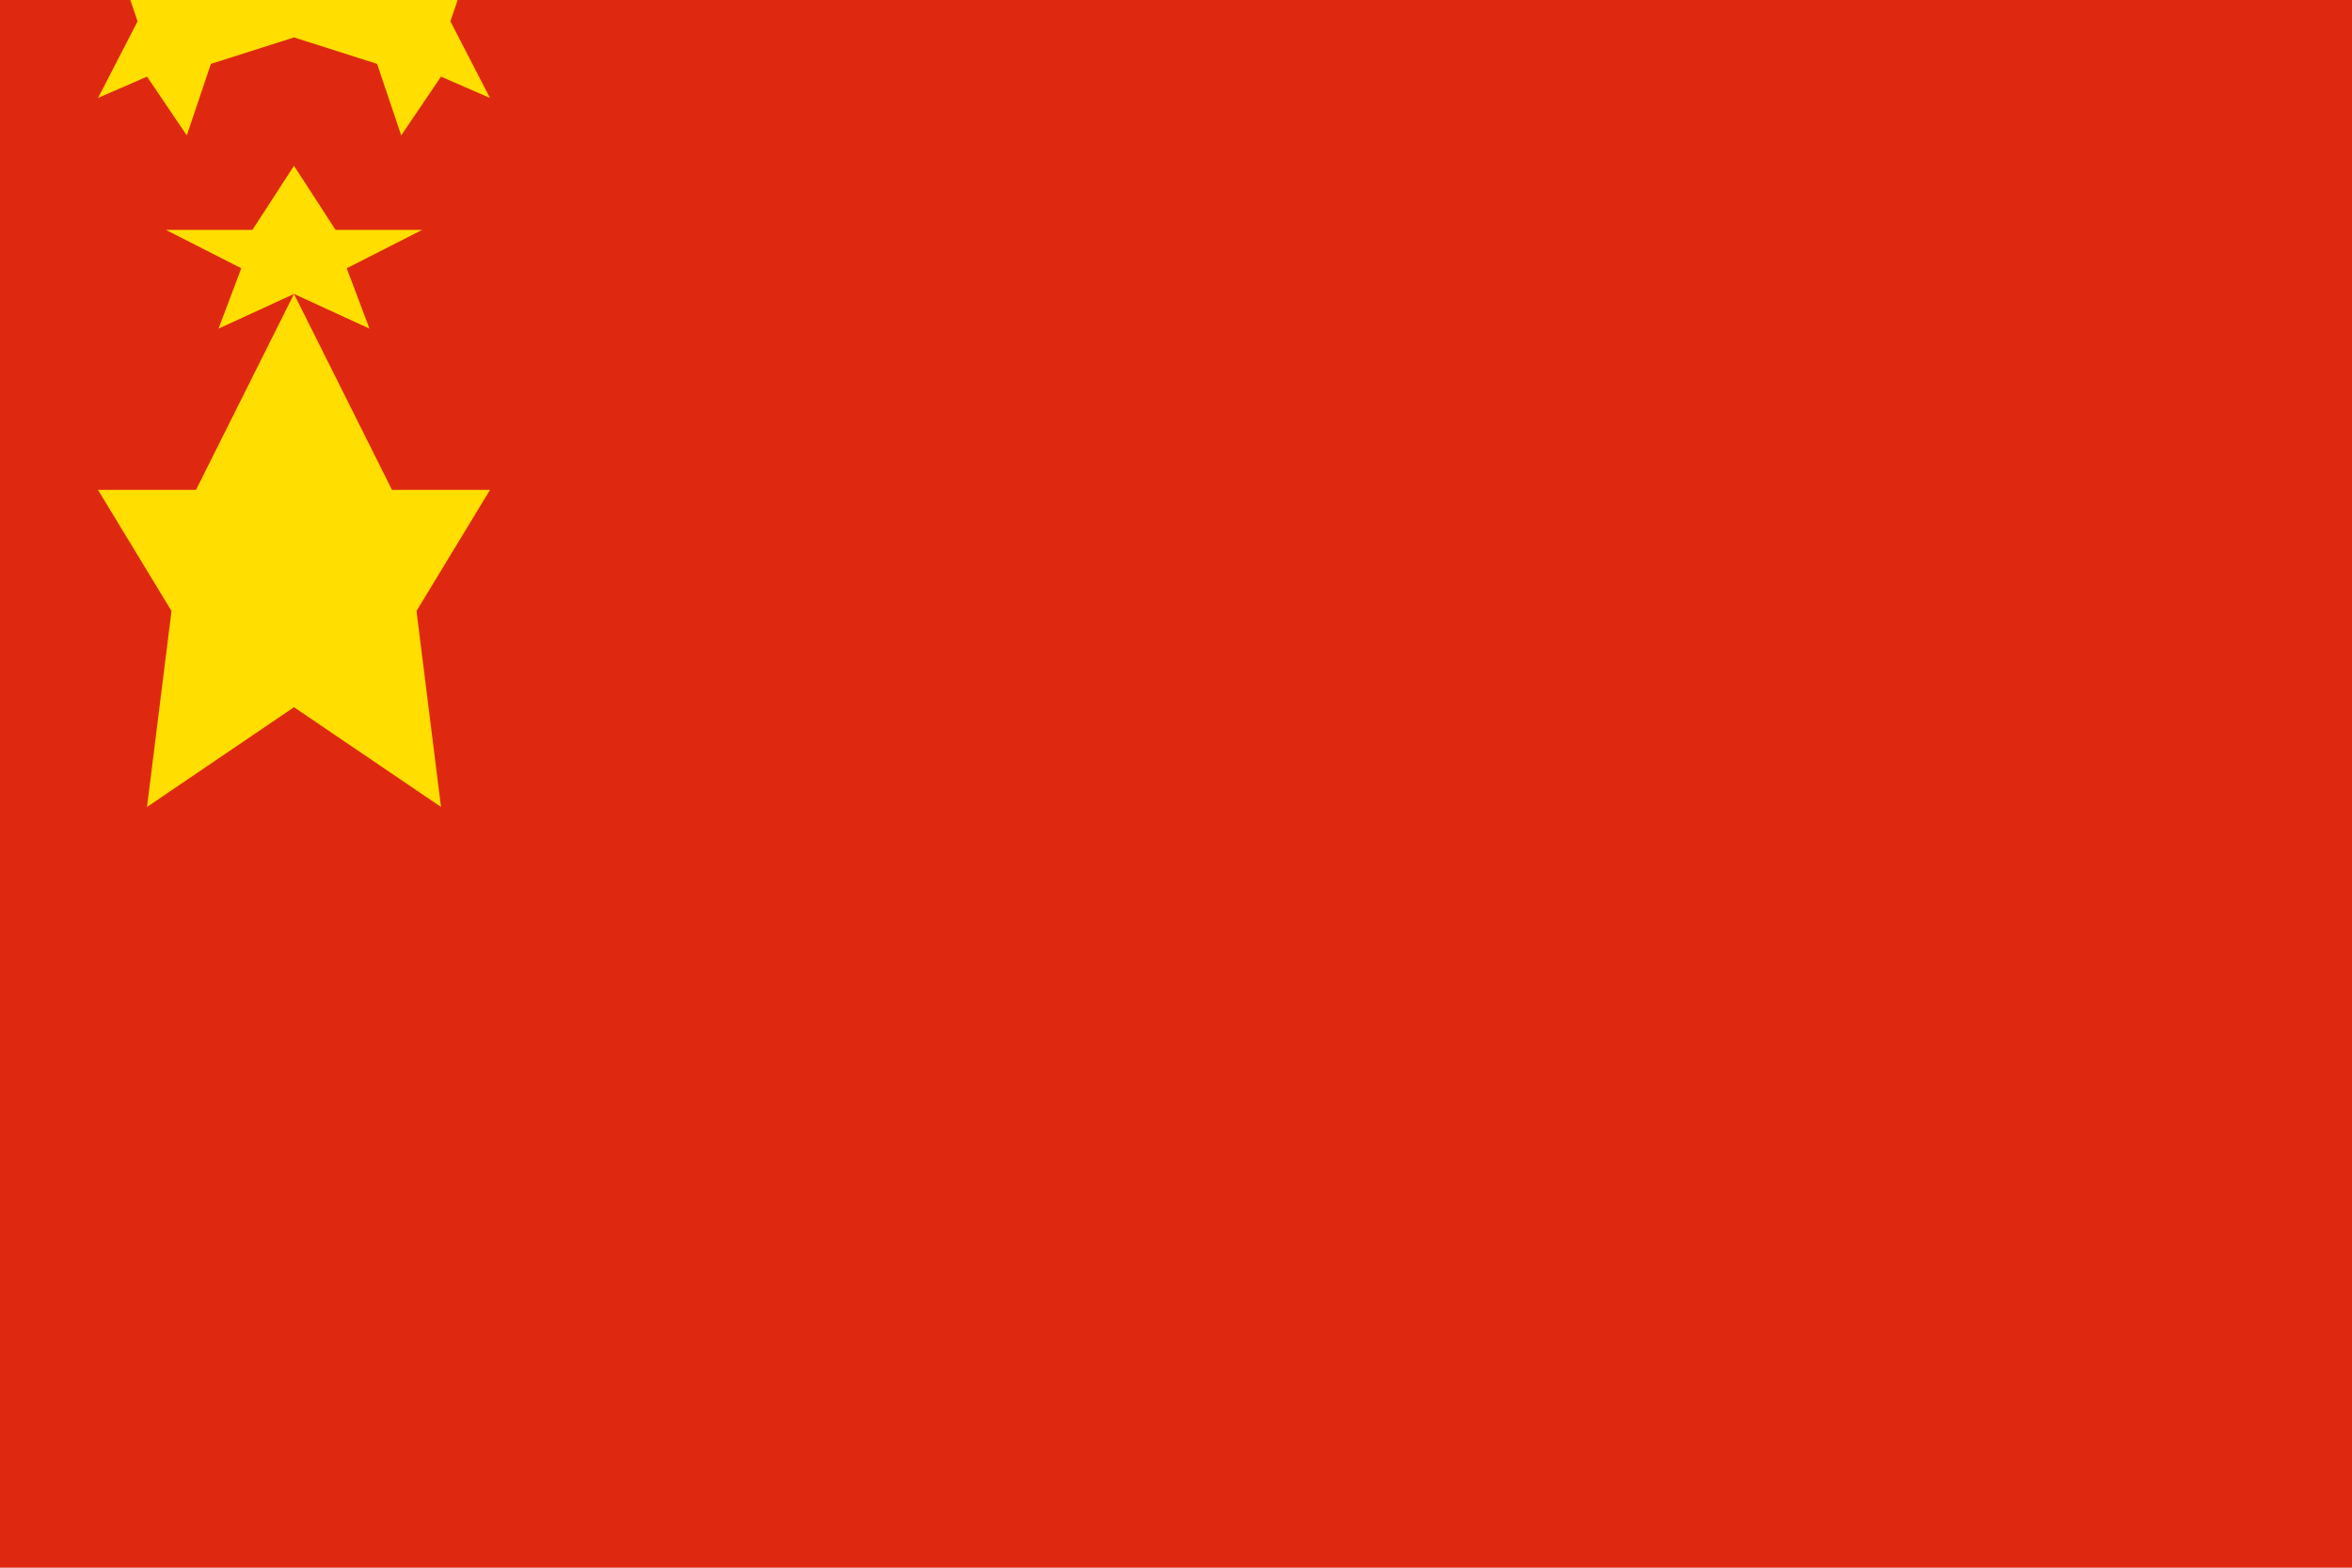 <svg xmlns="http://www.w3.org/2000/svg" viewBox="0 0 12000 8000">
	<path fill="#DE2910" d="M0 0h12000v8000H0z" stroke-width="100"/>
	<g fill="#FFDE00" stroke-width="100">
		<path d="M1500 1500l500 1000h500l-375 618 125 1000-750-509-750 509 125-1000L500 2500h500z" stroke-width="100"/>
		<path d="M1500 846l212 327h442l-385 196 116 308L1500 1500l-385 177 116-308-385-196h442z m0-655l424 135 123 365 203-300L2500 500l-202-391 124-365L2000-91l-500-227-500 227-422-165 124 365L500 500l250-109 203 300 123-365z" stroke-width="100"/>
		<path d="M1500-500l273 105 90 259 219-182 236 74-100-201 146-300-282 63-218-182 27 259L1500-500l-391-105 27-259-218 182-282-63 146 300-100 201 236-74 219 182 90-259z" stroke-width="100"/>
		<path d="M1500-1118l269 109 116 308 240-176 125 195-125 195-240-176-116 309L1500-463l-269 109-116-309-240 176L750-682l125-195 240 176 116-308z" stroke-width="100"/>
	</g>
</svg>